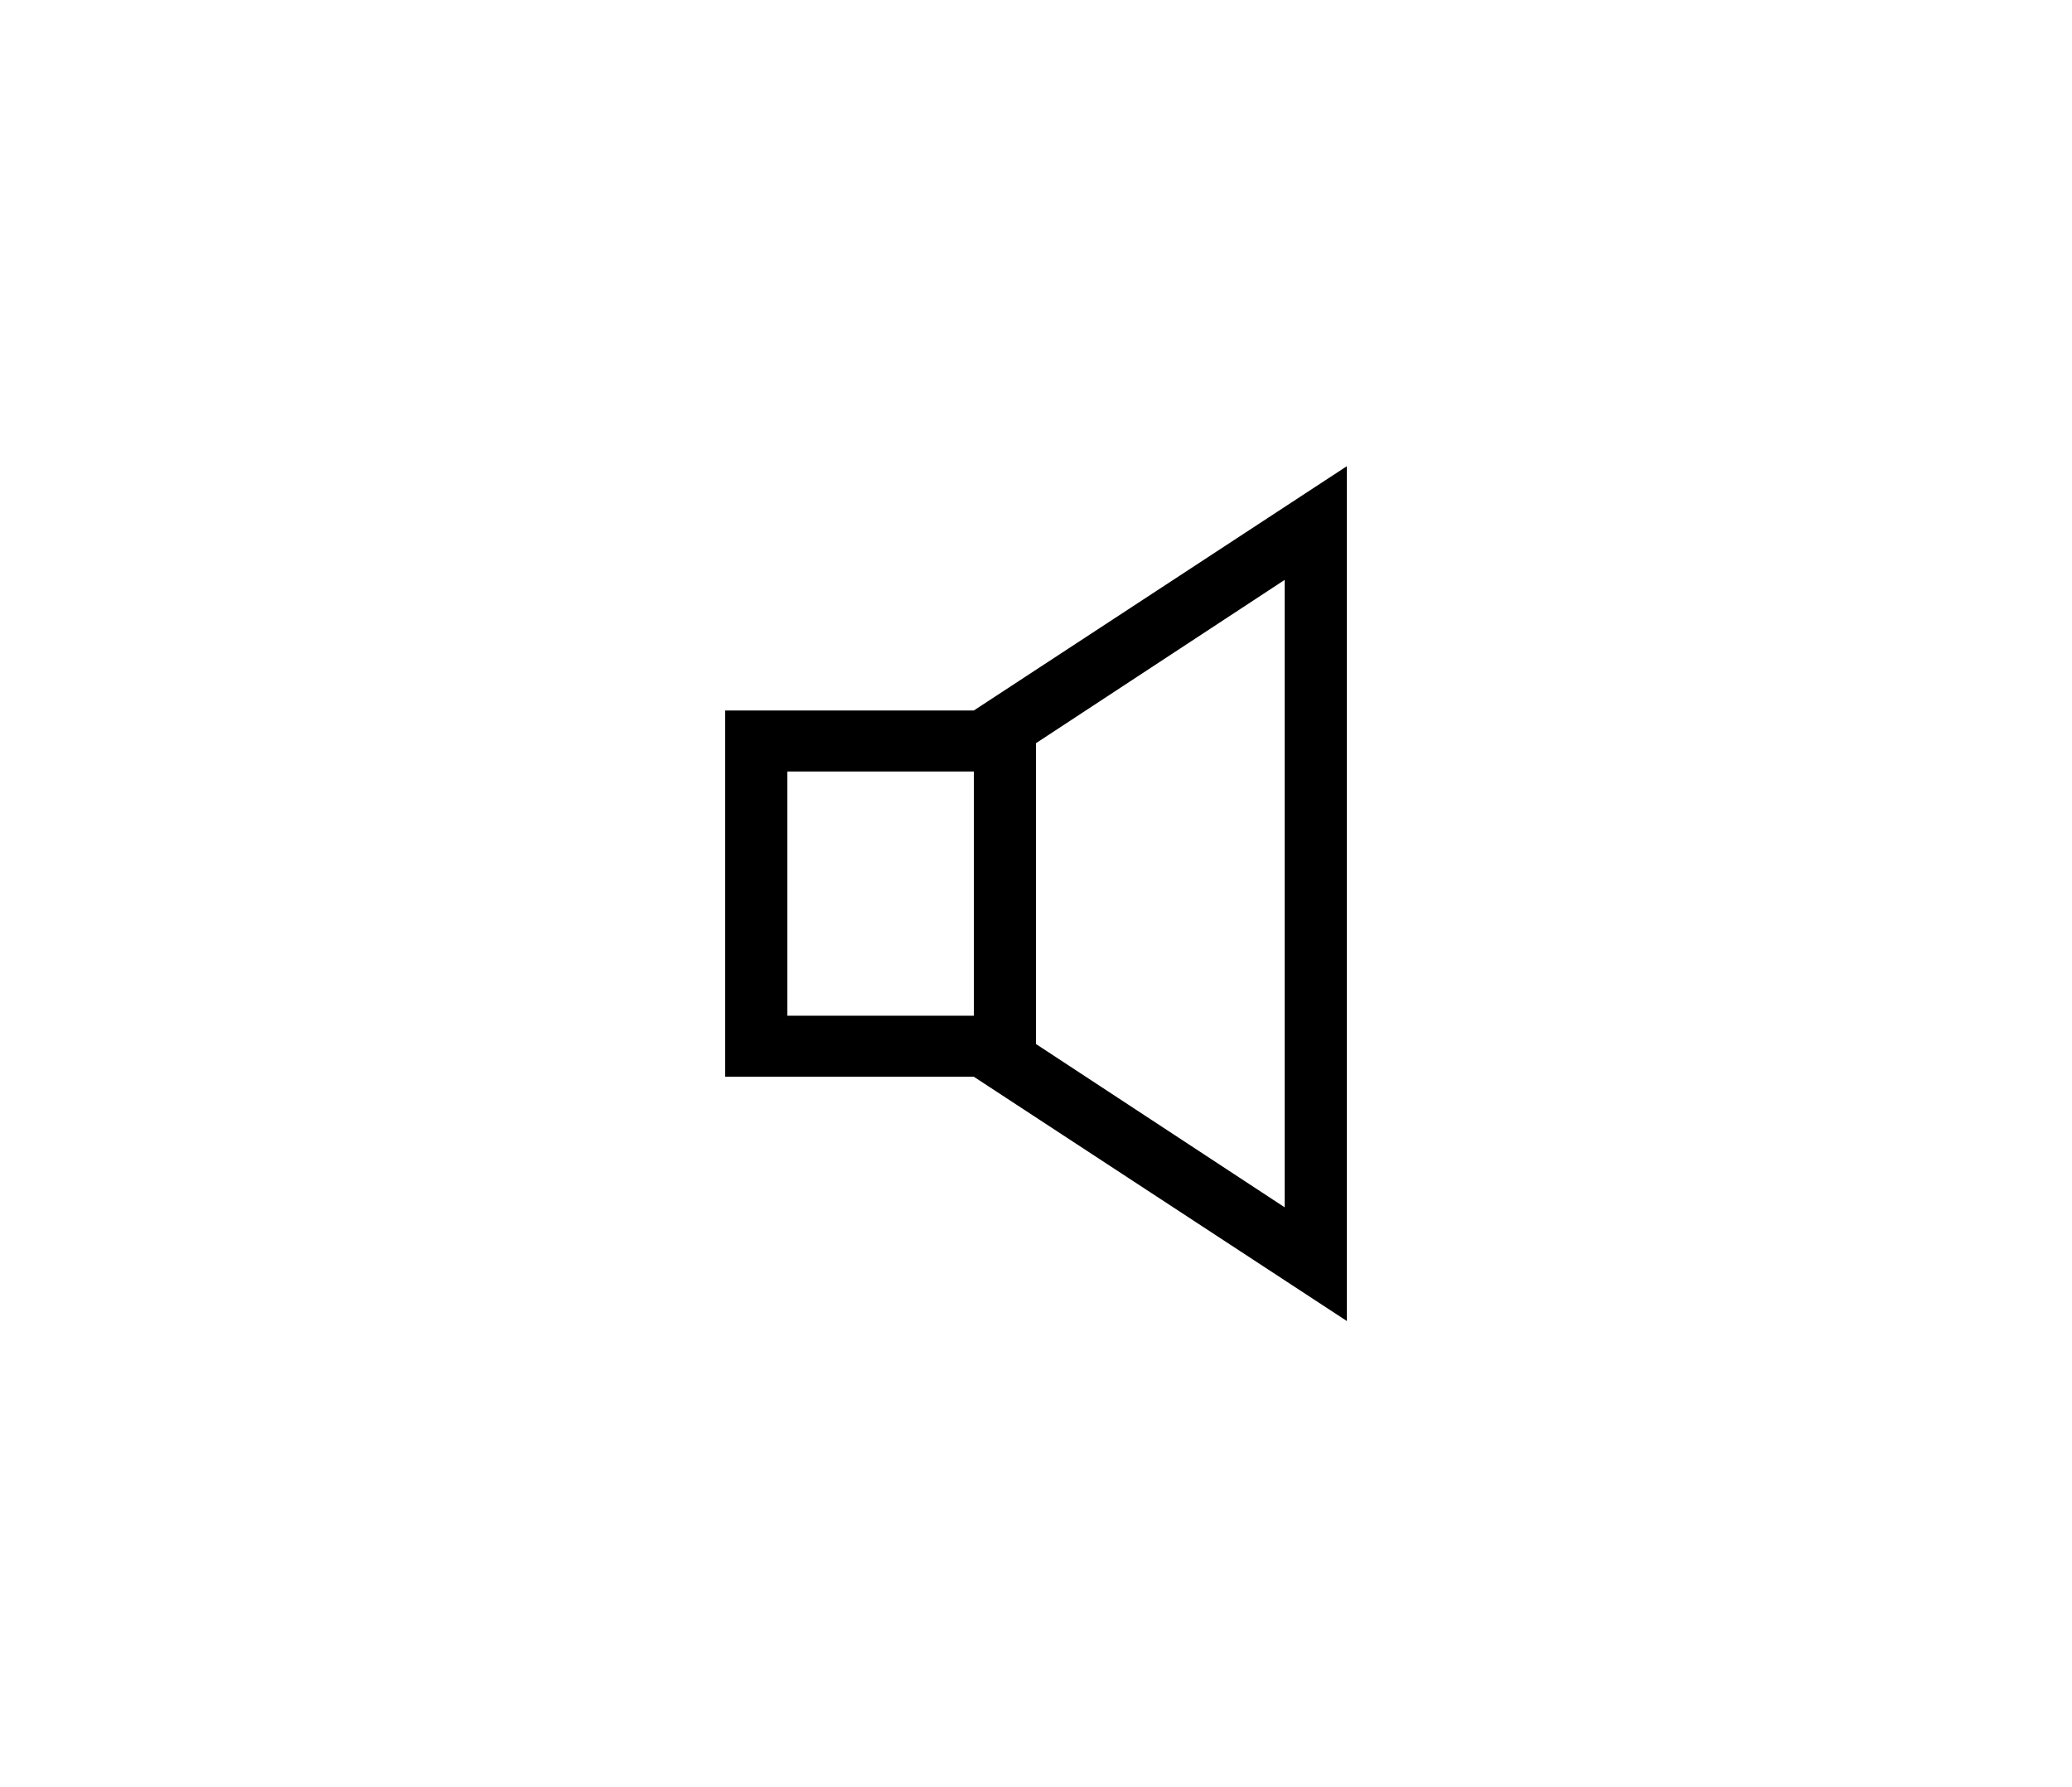 <svg xmlns="http://www.w3.org/2000/svg" width="80" height="69" viewBox="0 0 80 69">
    <g fill="none" fill-rule="evenodd">
        <g>
            <g>
                <g>
                    <g fill="#000" fill-rule="nonzero">
                        <g>
                            <path d="M0 23.571V9.43h9.6L24 0v33L9.6 23.571H0zm2.4-11.785v9.428h7.2v-9.428H2.4zm19.2-7.397L12 10.692v11.616l9.6 6.303V4.389z" transform="translate(-791 -1800) translate(51 1800) translate(740) translate(28 17) matrix(1 0 0 -1 0 34) matrix(1 0 0 -1 0 33)"/>
                        </g>
                    </g>
                </g>
            </g>
        </g>
    </g>
</svg>
